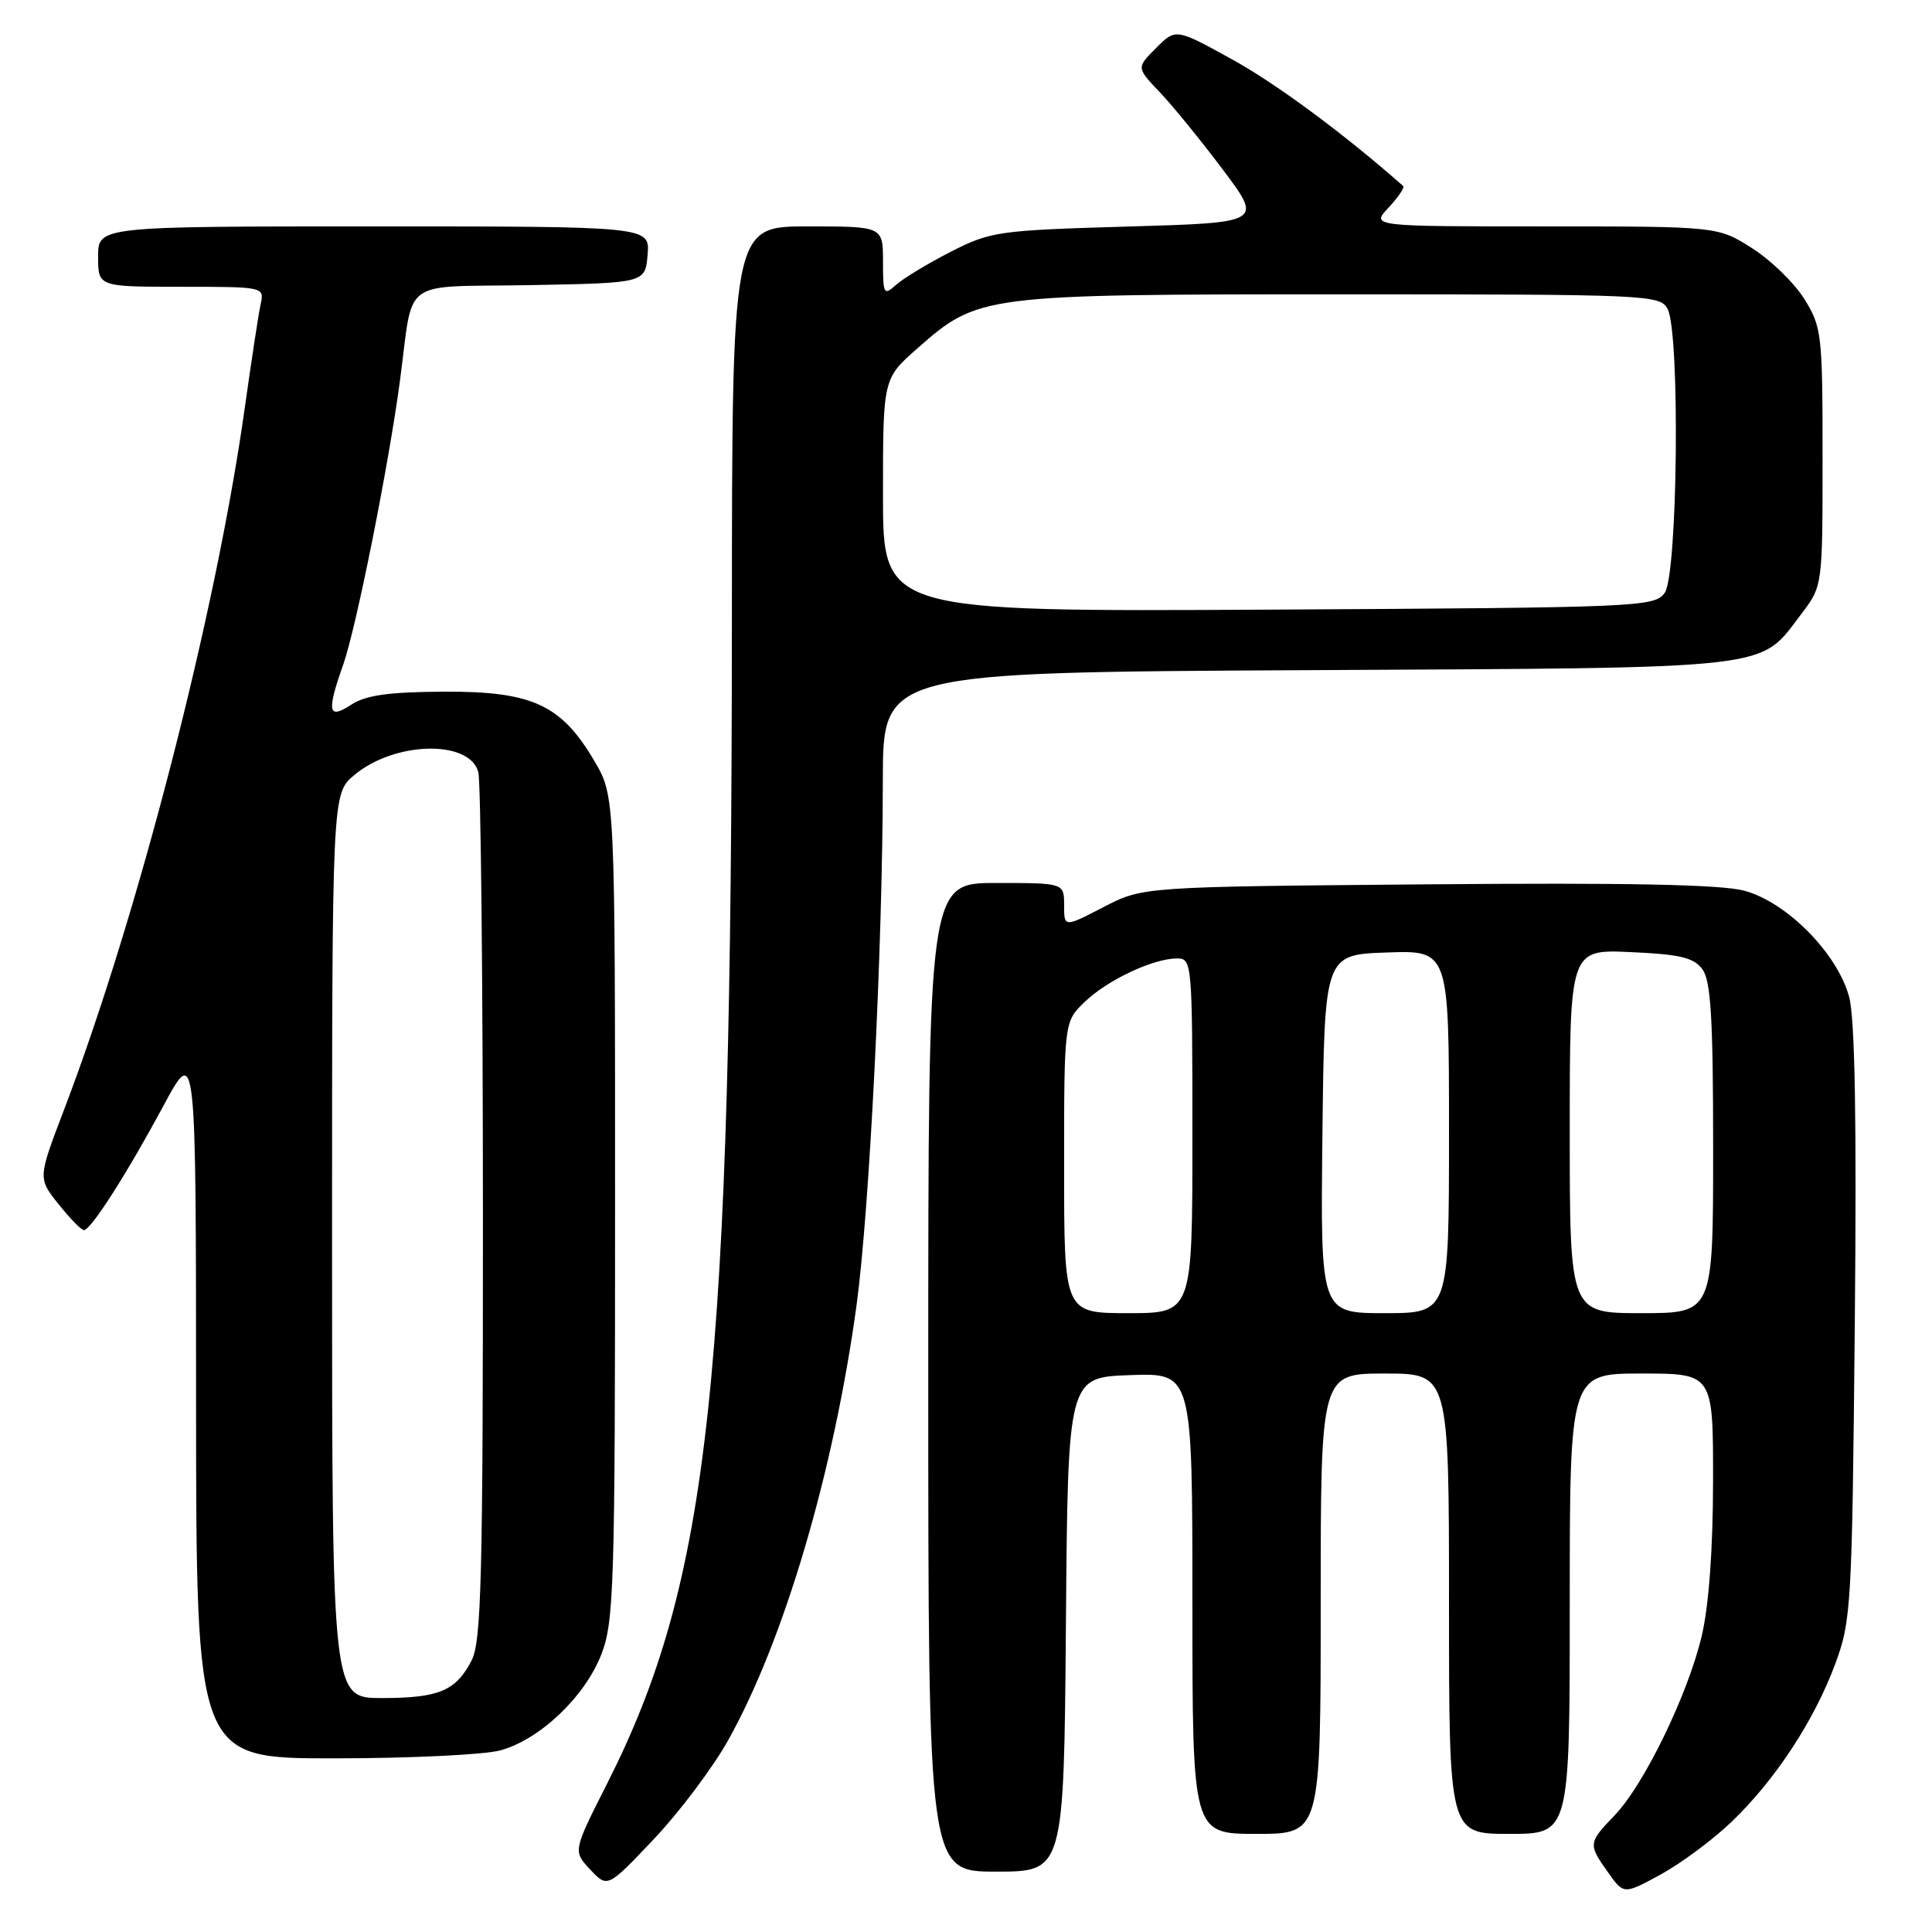 <?xml version="1.0" encoding="UTF-8" standalone="no"?>
<!DOCTYPE svg PUBLIC "-//W3C//DTD SVG 1.1//EN" "http://www.w3.org/Graphics/SVG/1.1/DTD/svg11.dtd" >
<svg xmlns="http://www.w3.org/2000/svg" xmlns:xlink="http://www.w3.org/1999/xlink" version="1.1" viewBox="0 0 256 256">
 <g >
 <path fill="currentColor"
d=" M 229.41 241.43 C 235.22 235.87 240.38 228.01 243.17 220.50 C 245.30 214.75 245.41 212.87 245.77 175.37 C 246.03 148.55 245.79 134.94 245.02 132.09 C 243.47 126.33 236.75 119.53 231.12 118.02 C 228.03 117.20 215.64 116.95 189.08 117.18 C 151.41 117.50 151.41 117.50 146.21 120.20 C 141.00 122.90 141.00 122.90 141.00 119.95 C 141.00 117.00 141.00 117.00 132.00 117.00 C 123.00 117.00 123.00 117.00 123.00 182.50 C 123.00 248.00 123.00 248.00 131.99 248.00 C 140.97 248.00 140.97 248.00 141.24 215.25 C 141.50 182.50 141.50 182.50 149.75 182.21 C 158.00 181.92 158.00 181.92 158.00 212.46 C 158.00 243.00 158.00 243.00 166.50 243.00 C 175.00 243.00 175.00 243.00 175.00 212.50 C 175.00 182.00 175.00 182.00 183.50 182.00 C 192.00 182.00 192.00 182.00 192.00 212.50 C 192.00 243.00 192.00 243.00 200.00 243.00 C 208.00 243.00 208.00 243.00 208.00 212.50 C 208.00 182.00 208.00 182.00 217.50 182.00 C 227.00 182.00 227.00 182.00 226.99 196.25 C 226.98 205.27 226.43 212.80 225.49 216.76 C 223.66 224.52 217.85 236.49 213.94 240.55 C 210.44 244.18 210.42 244.37 213.08 248.11 C 215.16 251.04 215.16 251.04 220.05 248.38 C 222.74 246.91 226.95 243.79 229.41 241.43 Z  M 96.49 230.58 C 103.89 217.36 110.47 195.06 113.49 173.00 C 115.21 160.41 116.96 125.64 116.98 103.30 C 117.00 89.09 117.00 89.09 173.25 88.80 C 236.06 88.47 232.99 88.82 238.70 81.33 C 241.50 77.65 241.50 77.65 241.50 60.58 C 241.50 44.28 241.39 43.32 239.09 39.63 C 237.77 37.50 234.64 34.46 232.15 32.88 C 227.61 30.00 227.61 30.00 204.63 30.00 C 181.65 30.00 181.65 30.00 184.00 27.50 C 185.29 26.13 186.15 24.84 185.92 24.64 C 178.15 17.78 169.16 11.12 163.28 7.88 C 155.80 3.75 155.80 3.75 153.19 6.36 C 150.58 8.97 150.58 8.97 153.69 12.23 C 155.40 14.03 159.16 18.65 162.05 22.50 C 167.31 29.50 167.31 29.50 149.40 30.02 C 132.27 30.52 131.26 30.67 126.00 33.35 C 122.97 34.90 119.71 36.87 118.75 37.73 C 117.11 39.21 117.00 39.02 117.00 34.65 C 117.00 30.00 117.00 30.00 107.00 30.00 C 97.00 30.00 97.00 30.00 96.98 82.25 C 96.94 182.82 94.08 209.42 80.42 236.39 C 75.92 245.28 75.92 245.28 78.21 247.73 C 80.50 250.17 80.50 250.17 86.64 243.69 C 90.02 240.12 94.45 234.23 96.49 230.58 Z  M 66.32 231.93 C 71.58 230.47 77.52 224.80 79.69 219.19 C 81.36 214.87 81.50 210.18 81.50 160.00 C 81.50 105.50 81.50 105.50 78.76 100.84 C 74.37 93.37 70.53 91.60 58.87 91.65 C 51.49 91.69 48.49 92.11 46.55 93.37 C 43.47 95.39 43.26 94.35 45.47 88.09 C 47.20 83.18 51.47 61.84 52.99 50.50 C 54.86 36.55 52.77 38.09 70.26 37.78 C 85.50 37.50 85.50 37.50 85.81 33.75 C 86.12 30.00 86.12 30.00 49.56 30.00 C 13.00 30.00 13.00 30.00 13.00 34.00 C 13.00 38.00 13.00 38.00 24.02 38.00 C 34.93 38.00 35.03 38.02 34.55 40.25 C 34.27 41.49 33.33 47.67 32.44 54.00 C 28.63 81.21 18.29 121.35 8.47 147.09 C 5.02 156.13 5.02 156.13 7.76 159.56 C 9.27 161.45 10.78 163.00 11.12 163.00 C 12.04 163.00 16.81 155.53 21.67 146.50 C 25.97 138.50 25.97 138.50 25.98 185.75 C 26.00 233.00 26.00 233.00 44.25 232.99 C 54.29 232.99 64.22 232.51 66.32 231.93 Z  M 141.00 154.69 C 141.00 135.37 141.00 135.37 143.75 132.74 C 146.79 129.83 152.81 127.00 155.97 127.00 C 157.95 127.00 158.00 127.54 158.00 150.50 C 158.00 174.00 158.00 174.00 149.50 174.00 C 141.00 174.00 141.00 174.00 141.00 154.69 Z  M 175.23 150.25 C 175.50 126.50 175.50 126.50 183.75 126.21 C 192.00 125.92 192.00 125.92 192.00 149.96 C 192.00 174.00 192.00 174.00 183.48 174.00 C 174.96 174.00 174.96 174.00 175.23 150.25 Z  M 208.00 149.89 C 208.00 125.79 208.00 125.79 216.09 126.16 C 222.66 126.45 224.44 126.89 225.59 128.45 C 226.70 129.97 227.00 135.00 227.00 152.19 C 227.00 174.00 227.00 174.00 217.50 174.00 C 208.00 174.00 208.00 174.00 208.00 149.89 Z  M 117.00 65.61 C 117.00 50.17 117.00 50.17 121.56 46.16 C 129.63 39.06 130.06 39.00 177.64 39.00 C 218.43 39.00 219.97 39.07 220.96 40.93 C 222.64 44.07 222.31 76.19 220.58 78.56 C 219.21 80.43 217.32 80.51 168.08 80.78 C 117.00 81.05 117.00 81.05 117.00 65.61 Z  M 44.00 165.09 C 44.00 105.18 44.00 105.18 46.93 102.71 C 52.27 98.22 62.22 97.98 63.38 102.31 C 63.71 103.51 63.98 129.83 63.99 160.80 C 64.00 209.08 63.78 217.52 62.49 220.02 C 60.40 224.06 58.16 225.00 50.57 225.00 C 44.00 225.00 44.00 225.00 44.00 165.09 Z "/>
</g>
</svg>